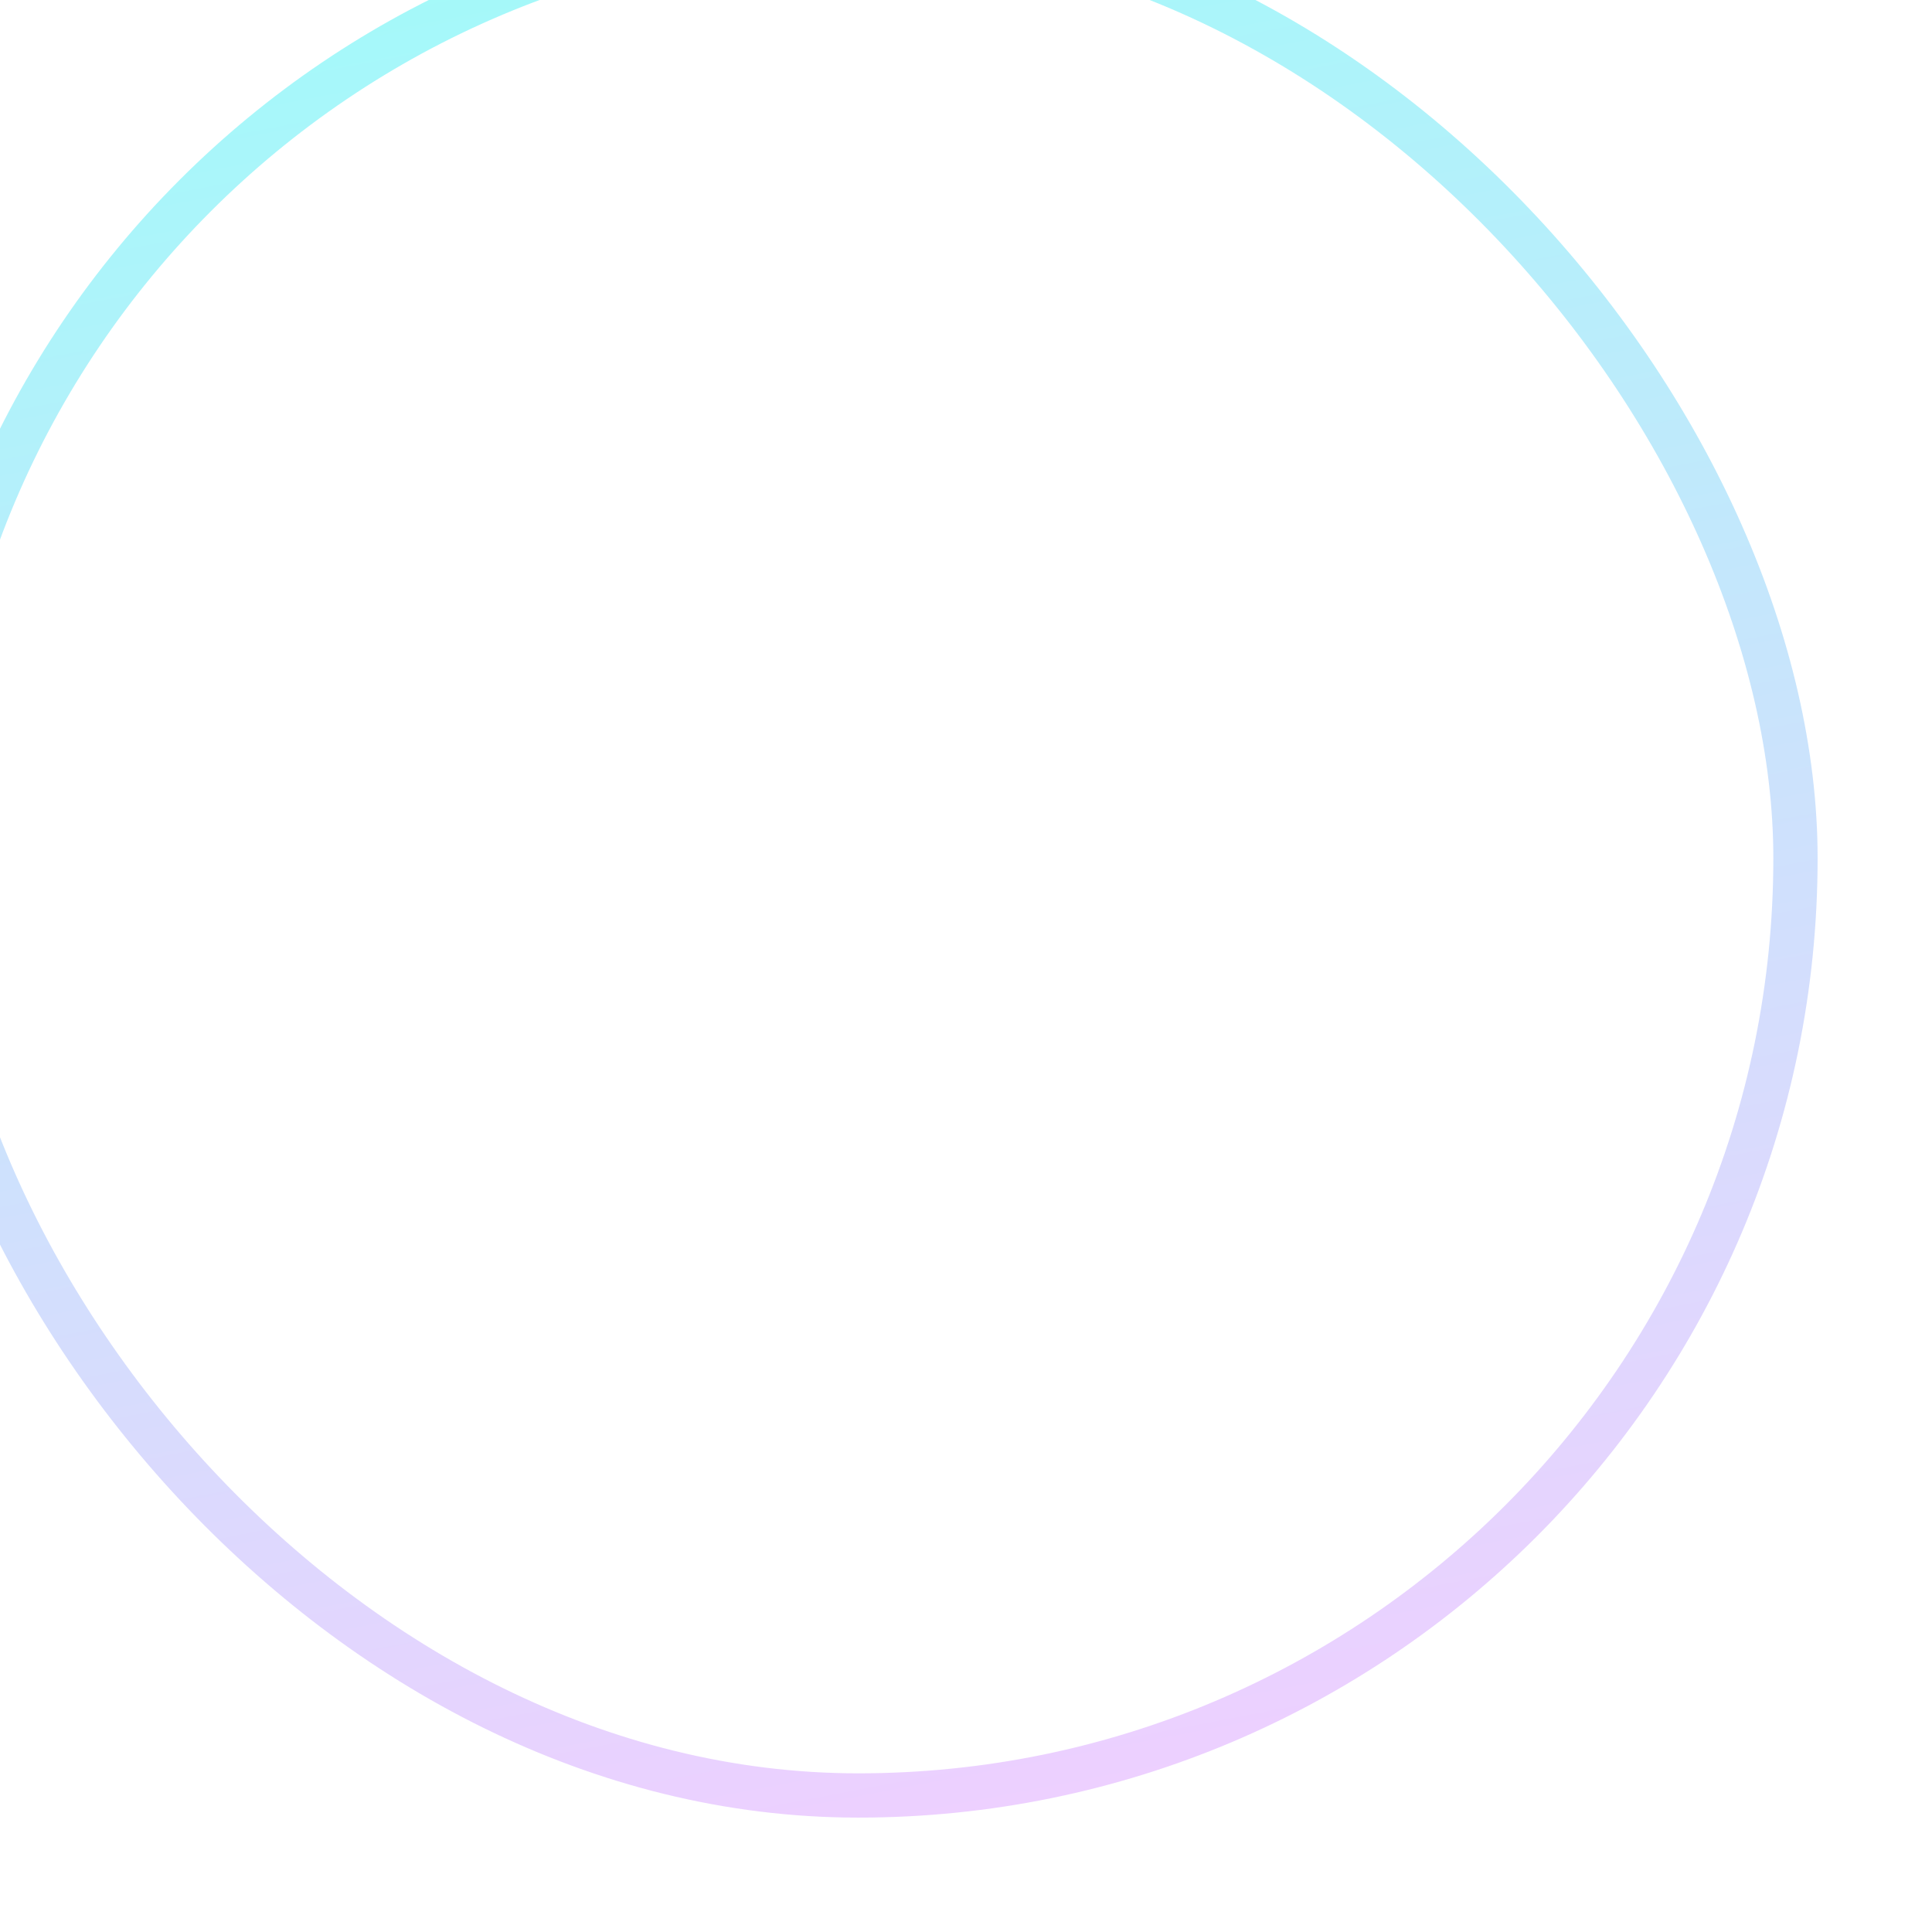 <svg width="36" height="36" viewBox="0 0 36 36" fill="none" xmlns="http://www.w3.org/2000/svg">
<g filter="url(#filter0_bi_12_4633)">
<rect x="1" y="1" width="34.105" height="34.105" rx="17.053" fill="url(#paint0_radial_12_4633)"/>
<path d="M11.017 18.905C9.258 16.561 9.844 13.043 12.775 11.871C15.706 10.699 17.465 13.043 18.051 14.216C18.637 13.043 20.982 10.699 23.913 11.871C26.843 13.043 26.843 16.561 25.085 18.905C23.326 21.25 18.051 25.94 18.051 25.94C18.051 25.94 12.775 21.25 11.017 18.905Z" stroke="white" stroke-width="1.172" stroke-linecap="round" stroke-linejoin="round"/>
<rect x="0.588" y="0.588" width="34.93" height="34.93" rx="17.465" stroke="url(#paint1_linear_12_4633)" stroke-opacity="0.4" stroke-width="0.825"/>
</g>
<defs>
<filter id="filter0_bi_12_4633" x="-8.351" y="-8.351" width="52.807" height="52.807" filterUnits="userSpaceOnUse" color-interpolation-filters="sRGB">
<feFlood flood-opacity="0" result="BackgroundImageFix"/>
<feGaussianBlur in="BackgroundImageFix" stdDeviation="4.263"/>
<feComposite in2="SourceAlpha" operator="in" result="effect1_backgroundBlur_12_4633"/>
<feBlend mode="normal" in="SourceGraphic" in2="effect1_backgroundBlur_12_4633" result="shape"/>
<feColorMatrix in="SourceAlpha" type="matrix" values="0 0 0 0 0 0 0 0 0 0 0 0 0 0 0 0 0 0 127 0" result="hardAlpha"/>
<feOffset dx="-2.062" dy="-2.062"/>
<feGaussianBlur stdDeviation="51.551"/>
<feComposite in2="hardAlpha" operator="arithmetic" k2="-1" k3="1"/>
<feColorMatrix type="matrix" values="0 0 0 0 1 0 0 0 0 1 0 0 0 0 1 0 0 0 0.02 0"/>
<feBlend mode="normal" in2="shape" result="effect2_innerShadow_12_4633"/>
</filter>
<radialGradient id="paint0_radial_12_4633" cx="0" cy="0" r="1" gradientUnits="userSpaceOnUse" gradientTransform="translate(1 1) rotate(45) scale(48.232 33.514)">
<stop stop-color="white" stop-opacity="0.4"/>
<stop offset="1" stop-color="white" stop-opacity="0"/>
</radialGradient>
<linearGradient id="paint1_linear_12_4633" x1="1" y1="1" x2="8.271" y2="38.944" gradientUnits="userSpaceOnUse">
<stop stop-color="#0FF7F0"/>
<stop offset="1" stop-color="#D686FF"/>
</linearGradient>
</defs>
</svg>
